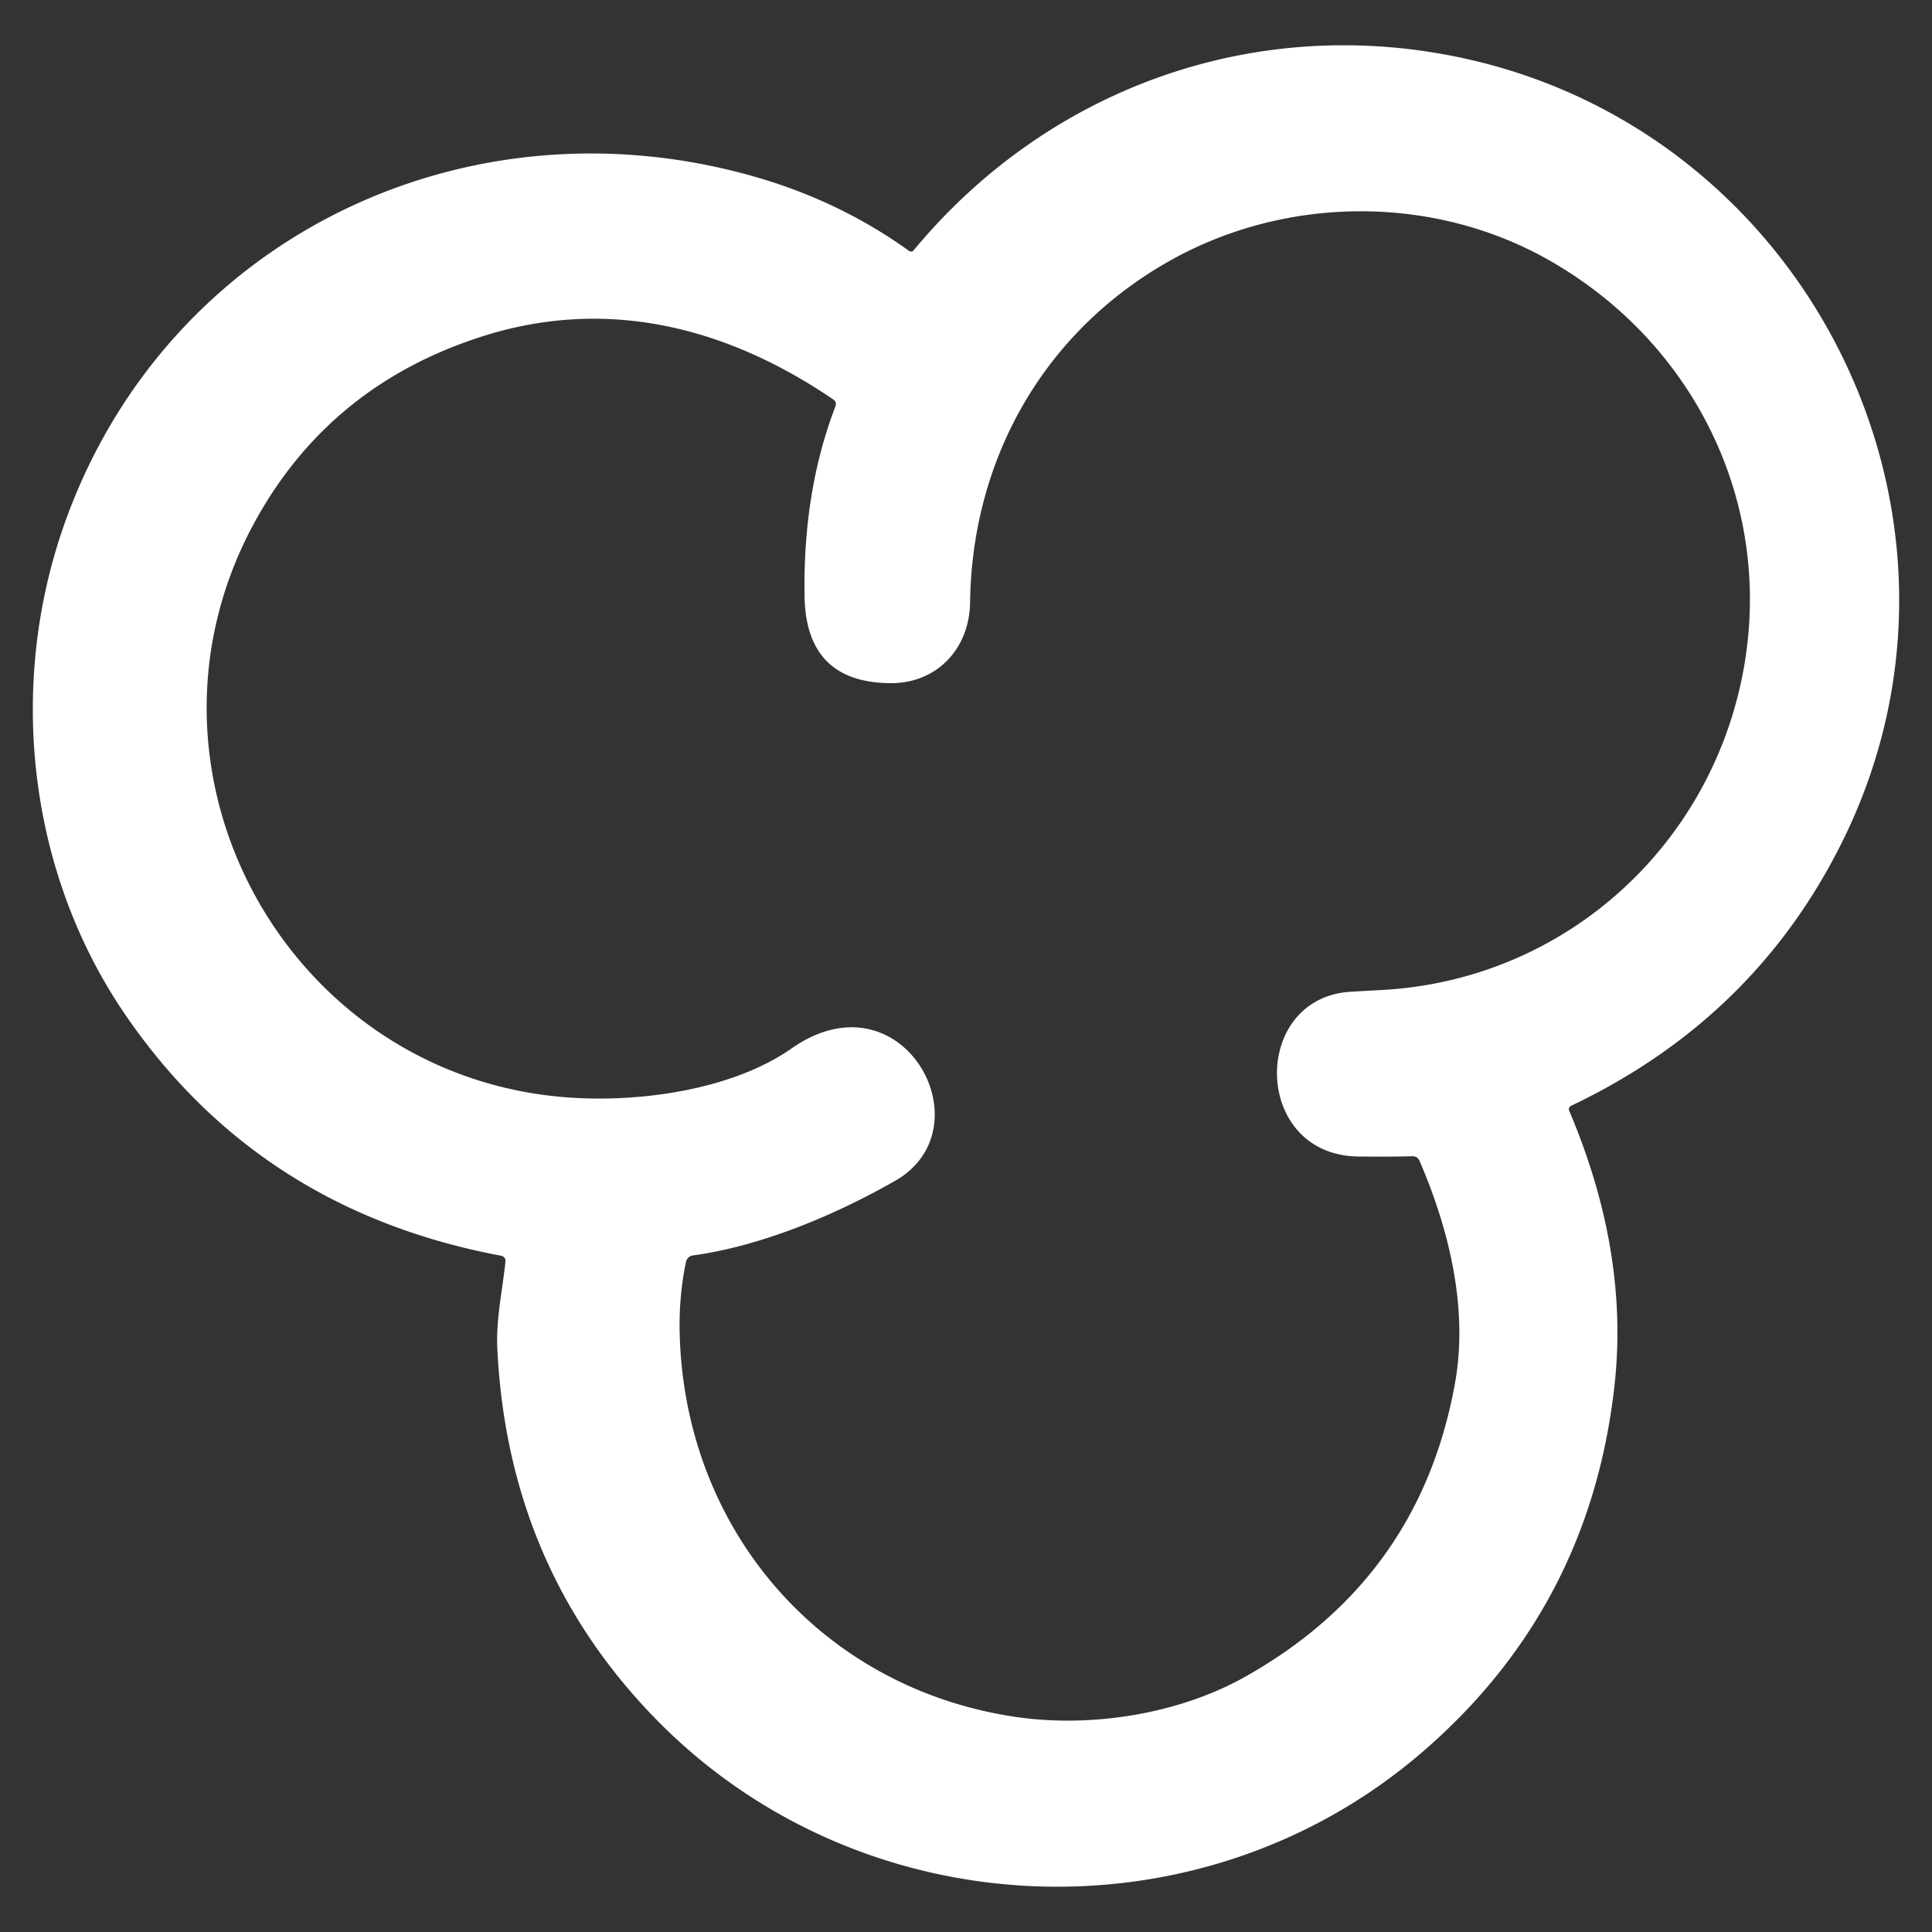 <?xml version="1.0" encoding="UTF-8" standalone="no"?>
<svg
   version="1.1"
   viewBox="0 0 256 256"
   id="svg3"
   sodipodi:docname="popcorn.svg"
   width="256"
   height="256"
   inkscape:version="1.3 (0e150ed, 2023-07-21)"
   xmlns:inkscape="http://www.inkscape.org/namespaces/inkscape"
   xmlns:sodipodi="http://sodipodi.sourceforge.net/DTD/sodipodi-0.dtd"
   xmlns="http://www.w3.org/2000/svg"
   xmlns:svg="http://www.w3.org/2000/svg">
  <rect x="0" y="0" width="256" height="256" fill="#333333" stroke="none"/>
  <defs
     id="defs3" />
  <sodipodi:namedview
     id="namedview3"
     pagecolor="#ffffff"
     bordercolor="#000000"
     borderopacity="0.25"
     inkscape:showpageshadow="2"
     inkscape:pageopacity="0.0"
     inkscape:pagecheckerboard="0"
     inkscape:deskcolor="#d1d1d1"
     showgrid="false"
     inkscape:zoom="0.95265164"
     inkscape:cx="230.93436"
     inkscape:cy="290.76736"
     inkscape:window-width="1920"
     inkscape:window-height="1147"
     inkscape:window-x="0"
     inkscape:window-y="25"
     inkscape:window-maximized="1"
     inkscape:current-layer="svg3" />
  <path
     fill="#000000"
     d="M 66.333,166.379 Q 34.425,160.371 16.698,134.595 C 3.475,115.364 0.919,90.216 8.804,68.676 22.418,31.461 61.695,12.58 99.736,23.339 q 11.43,3.226 20.716,9.904 a 0.464,0.453 37.1 0 0 0.618,-0.082 c 17.912,-21.633 45.595,-31.506 73.215,-25.364 45.688,10.172 70.629,60.92 50.099,103.176 q -11.574,23.818 -36.154,35.526 -0.495,0.237 -0.278,0.742 7.915,18.675 5.988,36.257 -3.246,29.548 -25.529,48.707 c -29.558,25.425 -74.535,23.344 -101.65,-4.566 Q 67.322,207.646 65.9,178.757 c -0.196,-3.875 0.66,-7.699 1.072,-11.522 q 0.072,-0.721 -0.639,-0.855 z M 128.541,79.817 c -0.072,6.132 -4.411,10.78 -10.626,10.708 Q 106.816,90.402 106.61,79.065 q -0.247,-13.903 4.081,-25.199 0.227,-0.587 -0.299,-0.948 C 95.994,43.117 80.112,39.355 63.787,44.611 Q 43.711,51.063 33.807,69.068 c -18.314,33.31 4.627,74.339 42.41,76.41 9.337,0.515 21.056,-1.226 28.672,-6.555 14.686,-10.275 26.034,10.492 13.738,17.531 -7.596,4.349 -17.541,8.637 -26.796,9.894 a 1.113,1.113 0 0 0 -0.938,0.866 q -0.979,4.71 -0.824,9.76 c 0.773,25.869 18.788,46.677 44.399,50.511 10.162,1.515 21.777,-0.392 30.506,-5.297 q 23.21,-13.027 27.837,-39.009 c 1.731,-9.708 -0.742,-20.18 -4.72,-29.362 q -0.268,-0.618 -0.948,-0.608 -3.463,0.082 -7.214,0.031 c -14.016,-0.216 -14.254,-21.056 -0.928,-21.829 q 2.072,-0.124 4.174,-0.237 c 23.921,-1.329 43.348,-18.757 47.78,-42.06 4.236,-22.282 -6.462,-43.884 -26.023,-54.819 -15.119,-8.451 -34.443,-8.42 -49.851,0.216 -16.603,9.296 -26.281,26.116 -26.539,45.306 z"
     id="path1"
     style="stroke-width:1.031;fill:#ffffff;fill-opacity:1" />
</svg>
